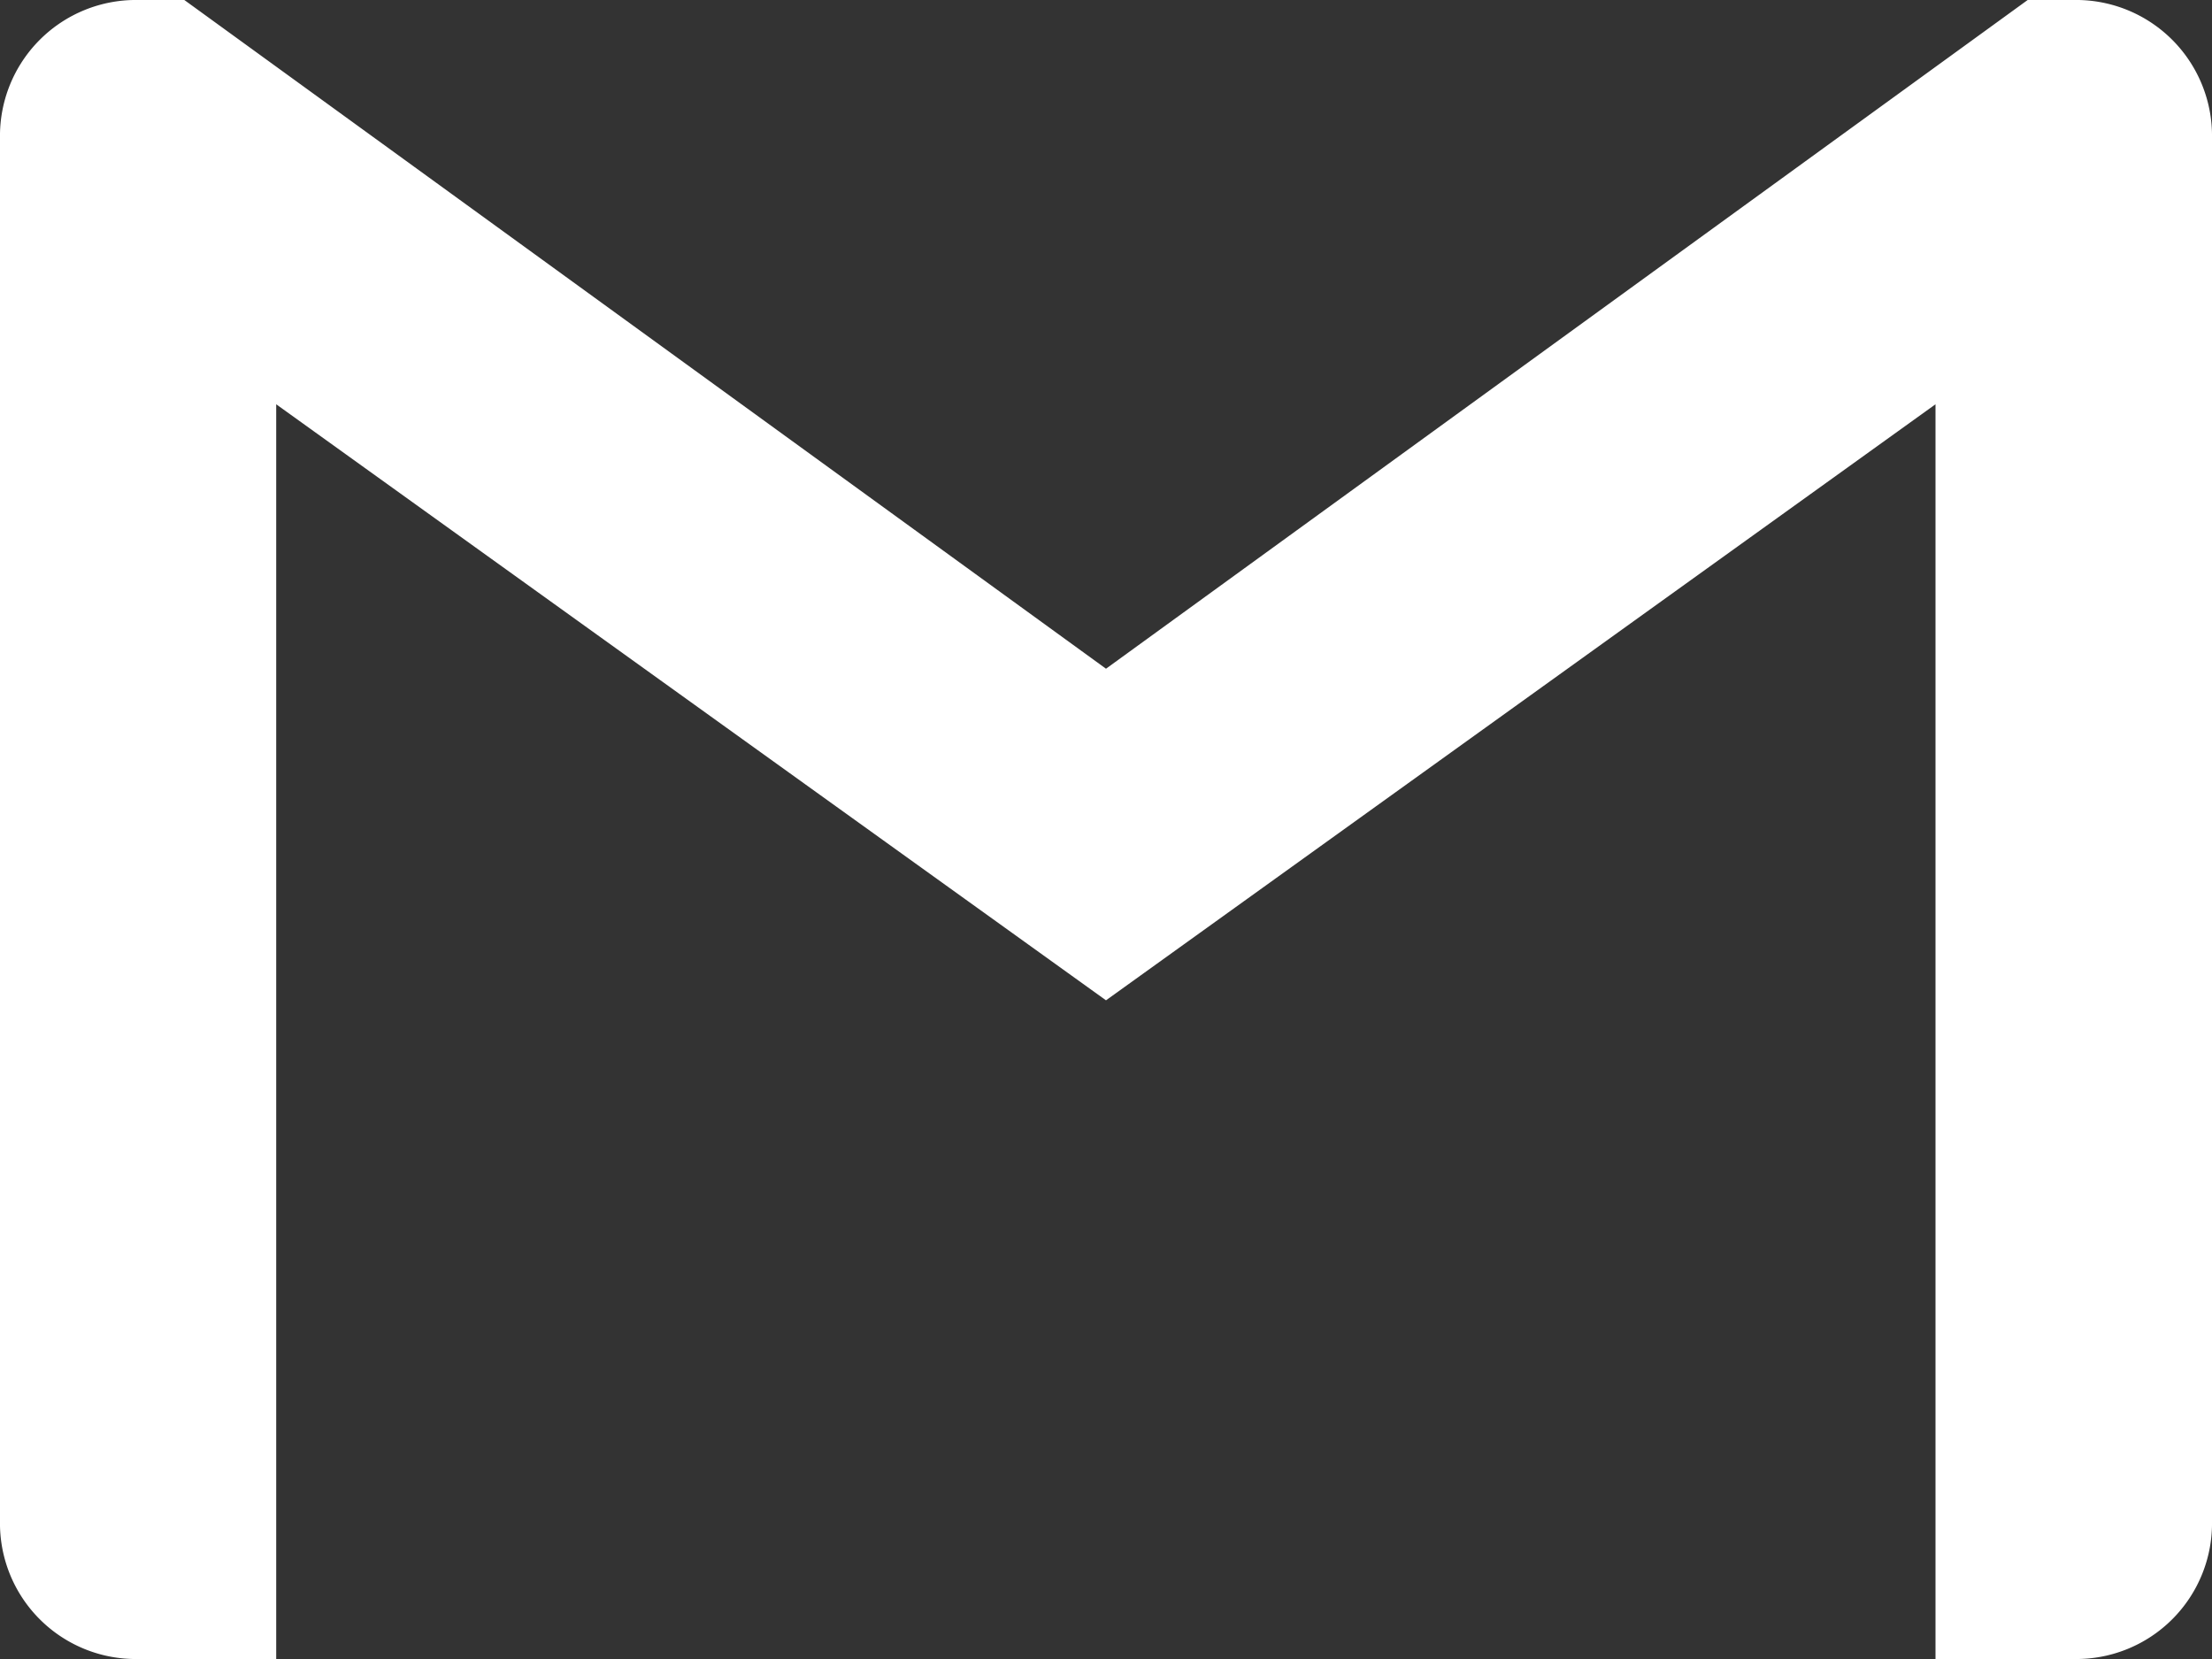 <svg xmlns="http://www.w3.org/2000/svg" width="15.216" height="11.412" viewBox="0 0 15.216 11.412">
  <rect x="0" y="0" width="15.216" height="11.412" fill="#333333" stroke="none"/>
  <path id="Icon_simple-gmail" data-name="Icon simple-gmail" d="M15.216,5.451v9.51a.934.934,0,0,1-.951.951h-.951V7.281l-5.706,4.1L1.9,7.281v8.631H.951A.934.934,0,0,1,0,14.961V5.451A.935.935,0,0,1,.951,4.5h.317l6.34,4.6,6.34-4.6h.317a.935.935,0,0,1,.951.951Z" transform="translate(0 -4.5)" fill="#fff"/>
</svg>
